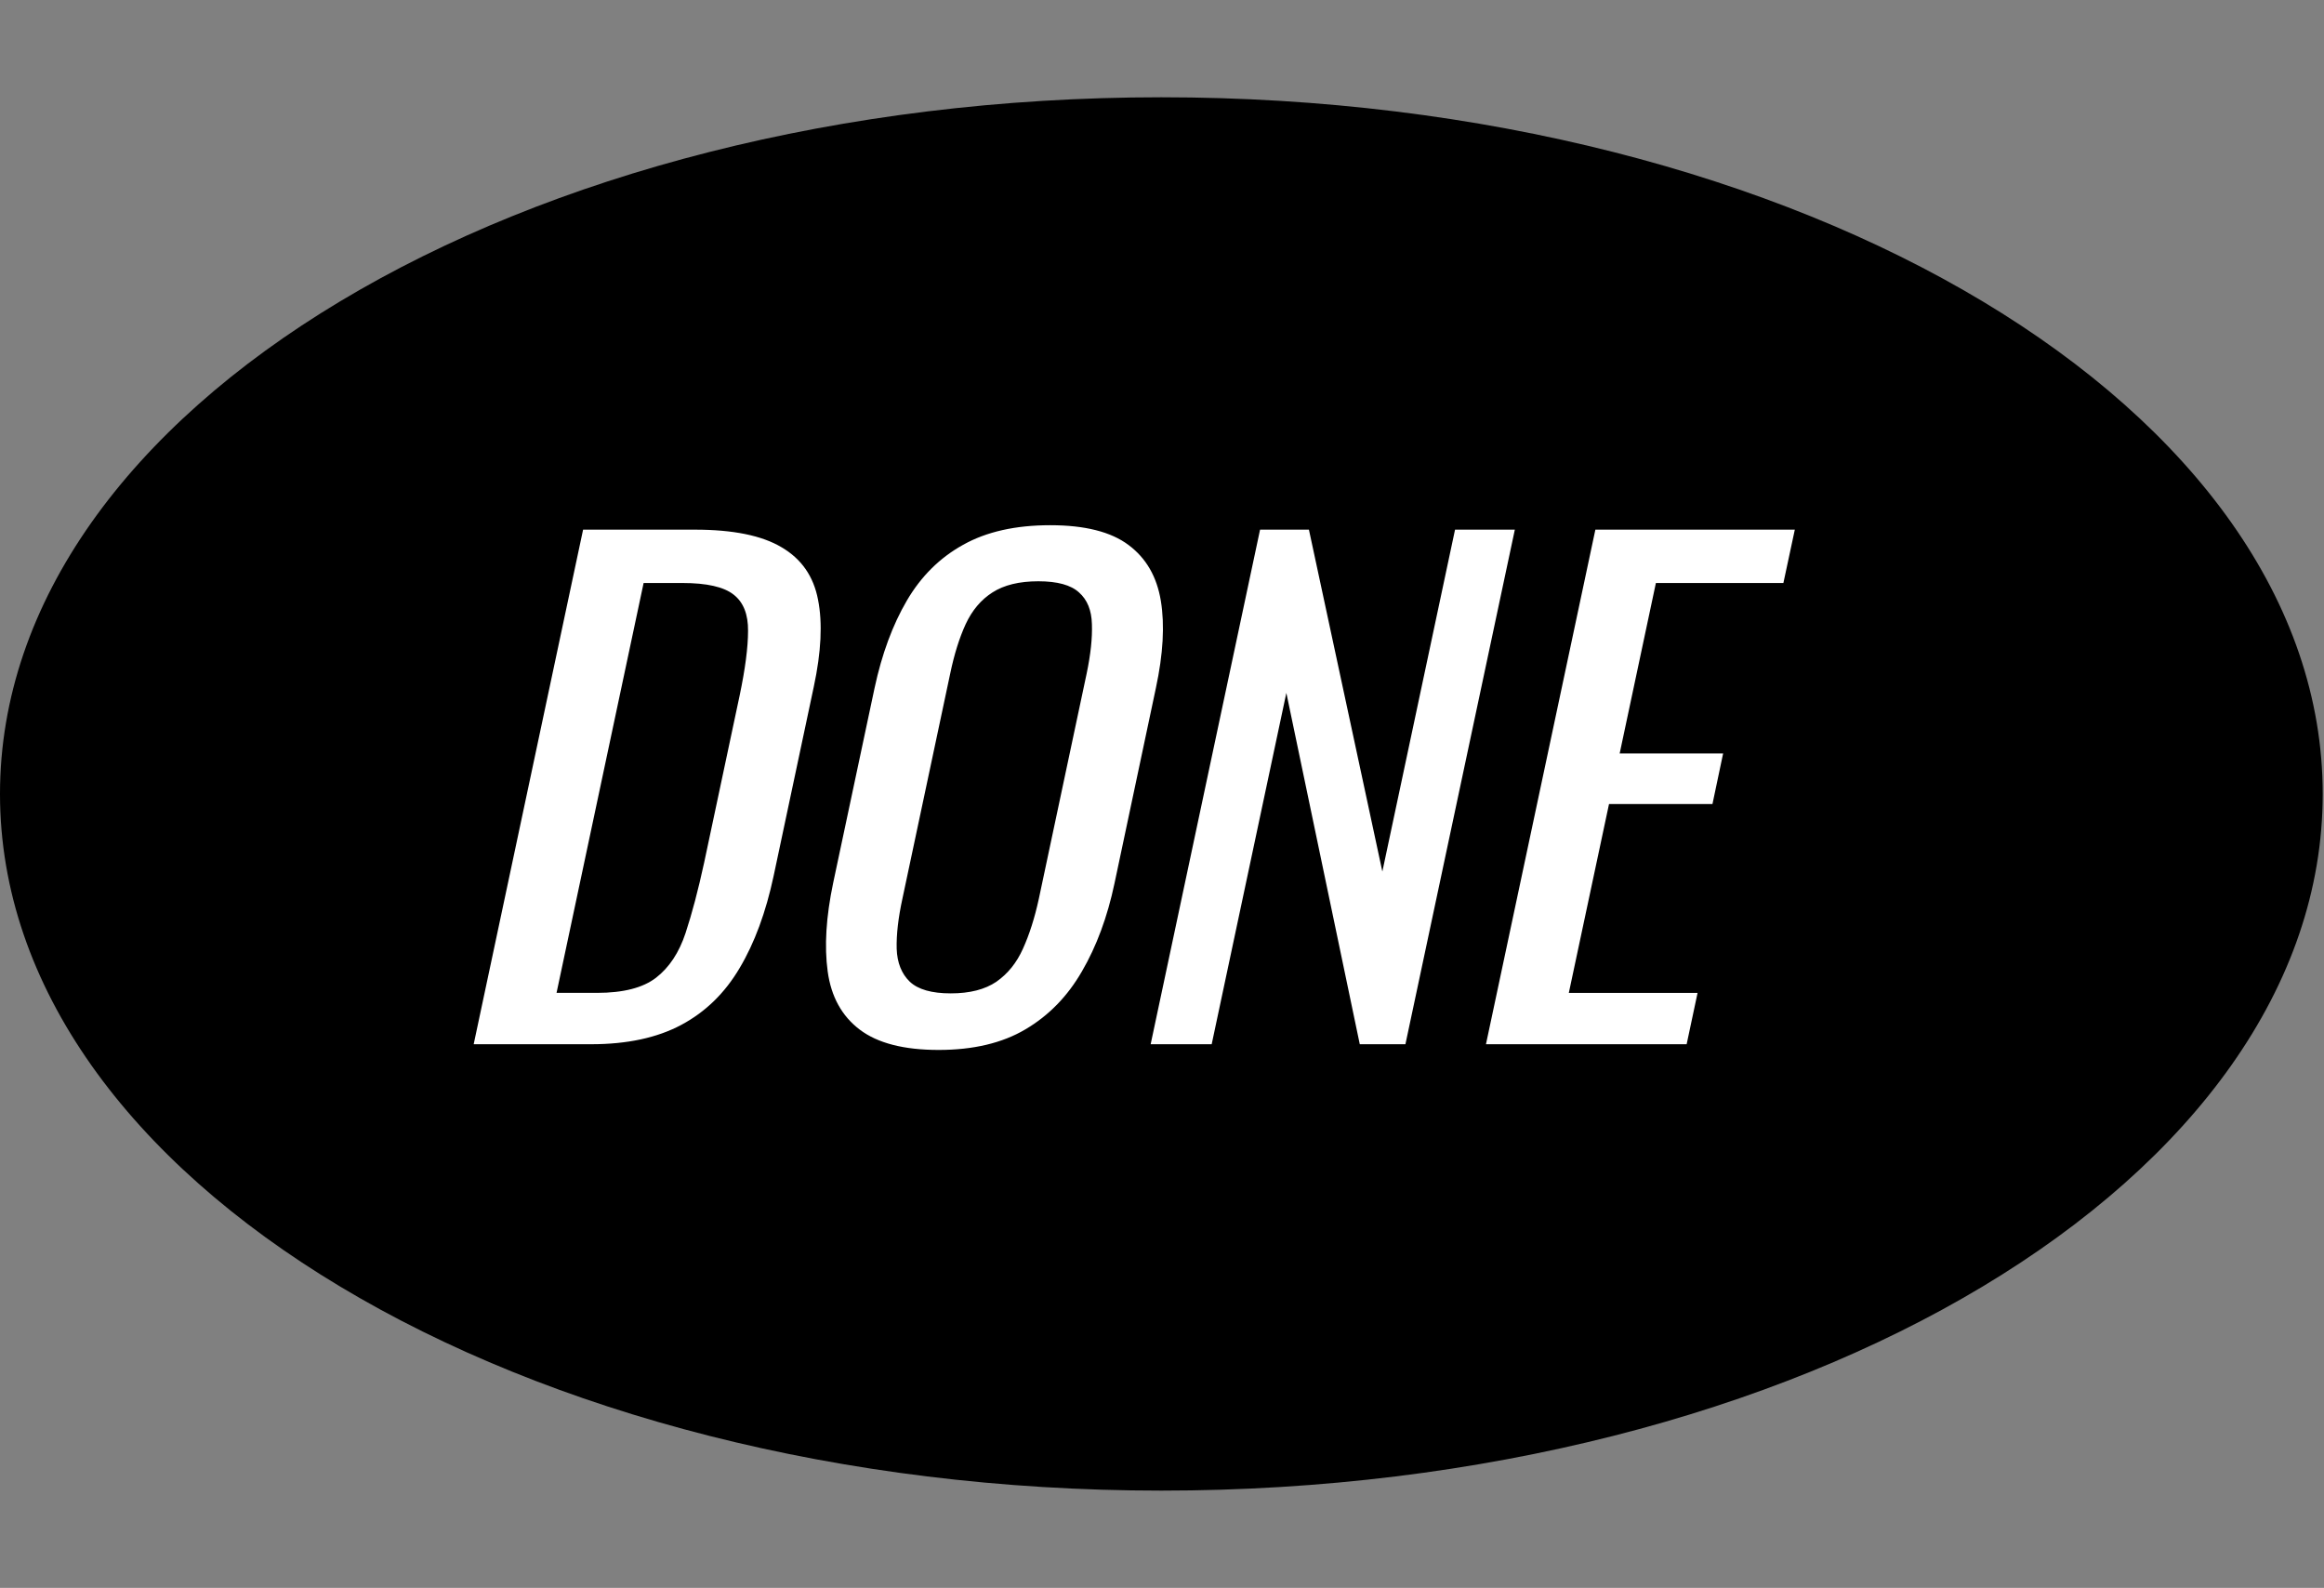 <svg version="1.1" viewBox="0.0 0.0 146.381 100.0" fill="none" stroke="none" stroke-linecap="square" stroke-miterlimit="10" xmlns:xlink="http://www.w3.org/1999/xlink" xmlns="http://www.w3.org/2000/svg"><rect x="0.0" y="0.0" width="146.381" height="100.0" fill="#808080" stroke="none"/><clipPath id="p.0"><path d="m0 0l146.381 0l0 100.0l-146.381 0l0 -100.0z" clip-rule="nonzero"/></clipPath><g clip-path="url(#p.0)"><path fill="#000000" fill-opacity="0.0" d="m0 0l146.381 0l0 100.0l-146.381 0z" fill-rule="evenodd"/><path fill="#000000" d="m0 50.0l0 0c0 -24.231 32.75 -43.874 73.15 -43.874l0 0c40.399 0 73.15 19.643 73.15 43.874l0 0c0 24.231 -32.75 43.874 -73.15 43.874l0 0c-40.399 0 -73.15 -19.643 -73.15 -43.874z" fill-rule="evenodd"/><path fill="#000000" fill-opacity="0.0" d="m7.506562E-5 18.362l138.803 0l0 63.276l-138.803 0z" fill-rule="evenodd"/><path fill="#ffffff" d="m29.836 65.762l6.891 -32.406l7.047 0q3.594 0 5.453 1.109q1.875 1.094 2.297 3.297q0.438 2.203 -0.266 5.484l-2.531 11.922q-0.734 3.438 -2.141 5.797q-1.391 2.359 -3.672 3.578q-2.281 1.219 -5.672 1.219l-7.406 0zm5.219 -3.234l2.547 0q2.484 0 3.719 -0.953q1.25 -0.969 1.859 -2.812q0.609 -1.844 1.172 -4.438l2.234 -10.516q0.531 -2.531 0.531 -4.078q0.016 -1.562 -0.906 -2.281q-0.922 -0.734 -3.234 -0.734l-2.438 0l-5.484 25.812zm24.064 3.594q-3.281 0 -4.969 -1.281q-1.688 -1.281 -2.016 -3.656q-0.328 -2.375 0.344 -5.578l2.609 -12.281q0.688 -3.203 2.031 -5.5q1.344 -2.297 3.547 -3.516q2.203 -1.234 5.484 -1.234q3.281 0 4.938 1.25q1.656 1.234 2.031 3.516q0.375 2.281 -0.312 5.484l-2.609 12.312q-0.672 3.172 -2.047 5.531q-1.359 2.359 -3.562 3.656q-2.188 1.297 -5.469 1.297zm0.766 -3.562q1.797 0 2.875 -0.734q1.078 -0.75 1.672 -2.078q0.609 -1.344 1.0 -3.141l3.016 -14.203q0.375 -1.797 0.328 -3.094q-0.031 -1.312 -0.812 -2.0q-0.766 -0.703 -2.562 -0.703q-1.797 0 -2.891 0.703q-1.078 0.688 -1.688 2.0q-0.594 1.297 -0.969 3.094l-3.016 14.203q-0.391 1.797 -0.359 3.141q0.047 1.328 0.828 2.078q0.781 0.734 2.578 0.734zm12.591 3.203l6.891 -32.406l3.078 0l4.625 21.531l4.578 -21.531l3.766 0l-6.891 32.406l-2.875 0l-4.625 -22.125l-4.703 22.125l-3.844 0zm21.12 0l6.891 -32.406l12.562 0l-0.719 3.359l-8.031 0l-2.281 10.734l6.516 0l-0.672 3.188l-6.516 0l-2.531 11.891l8.109 0l-0.688 3.234l-12.641 0z" fill-rule="nonzero"/></g></svg>